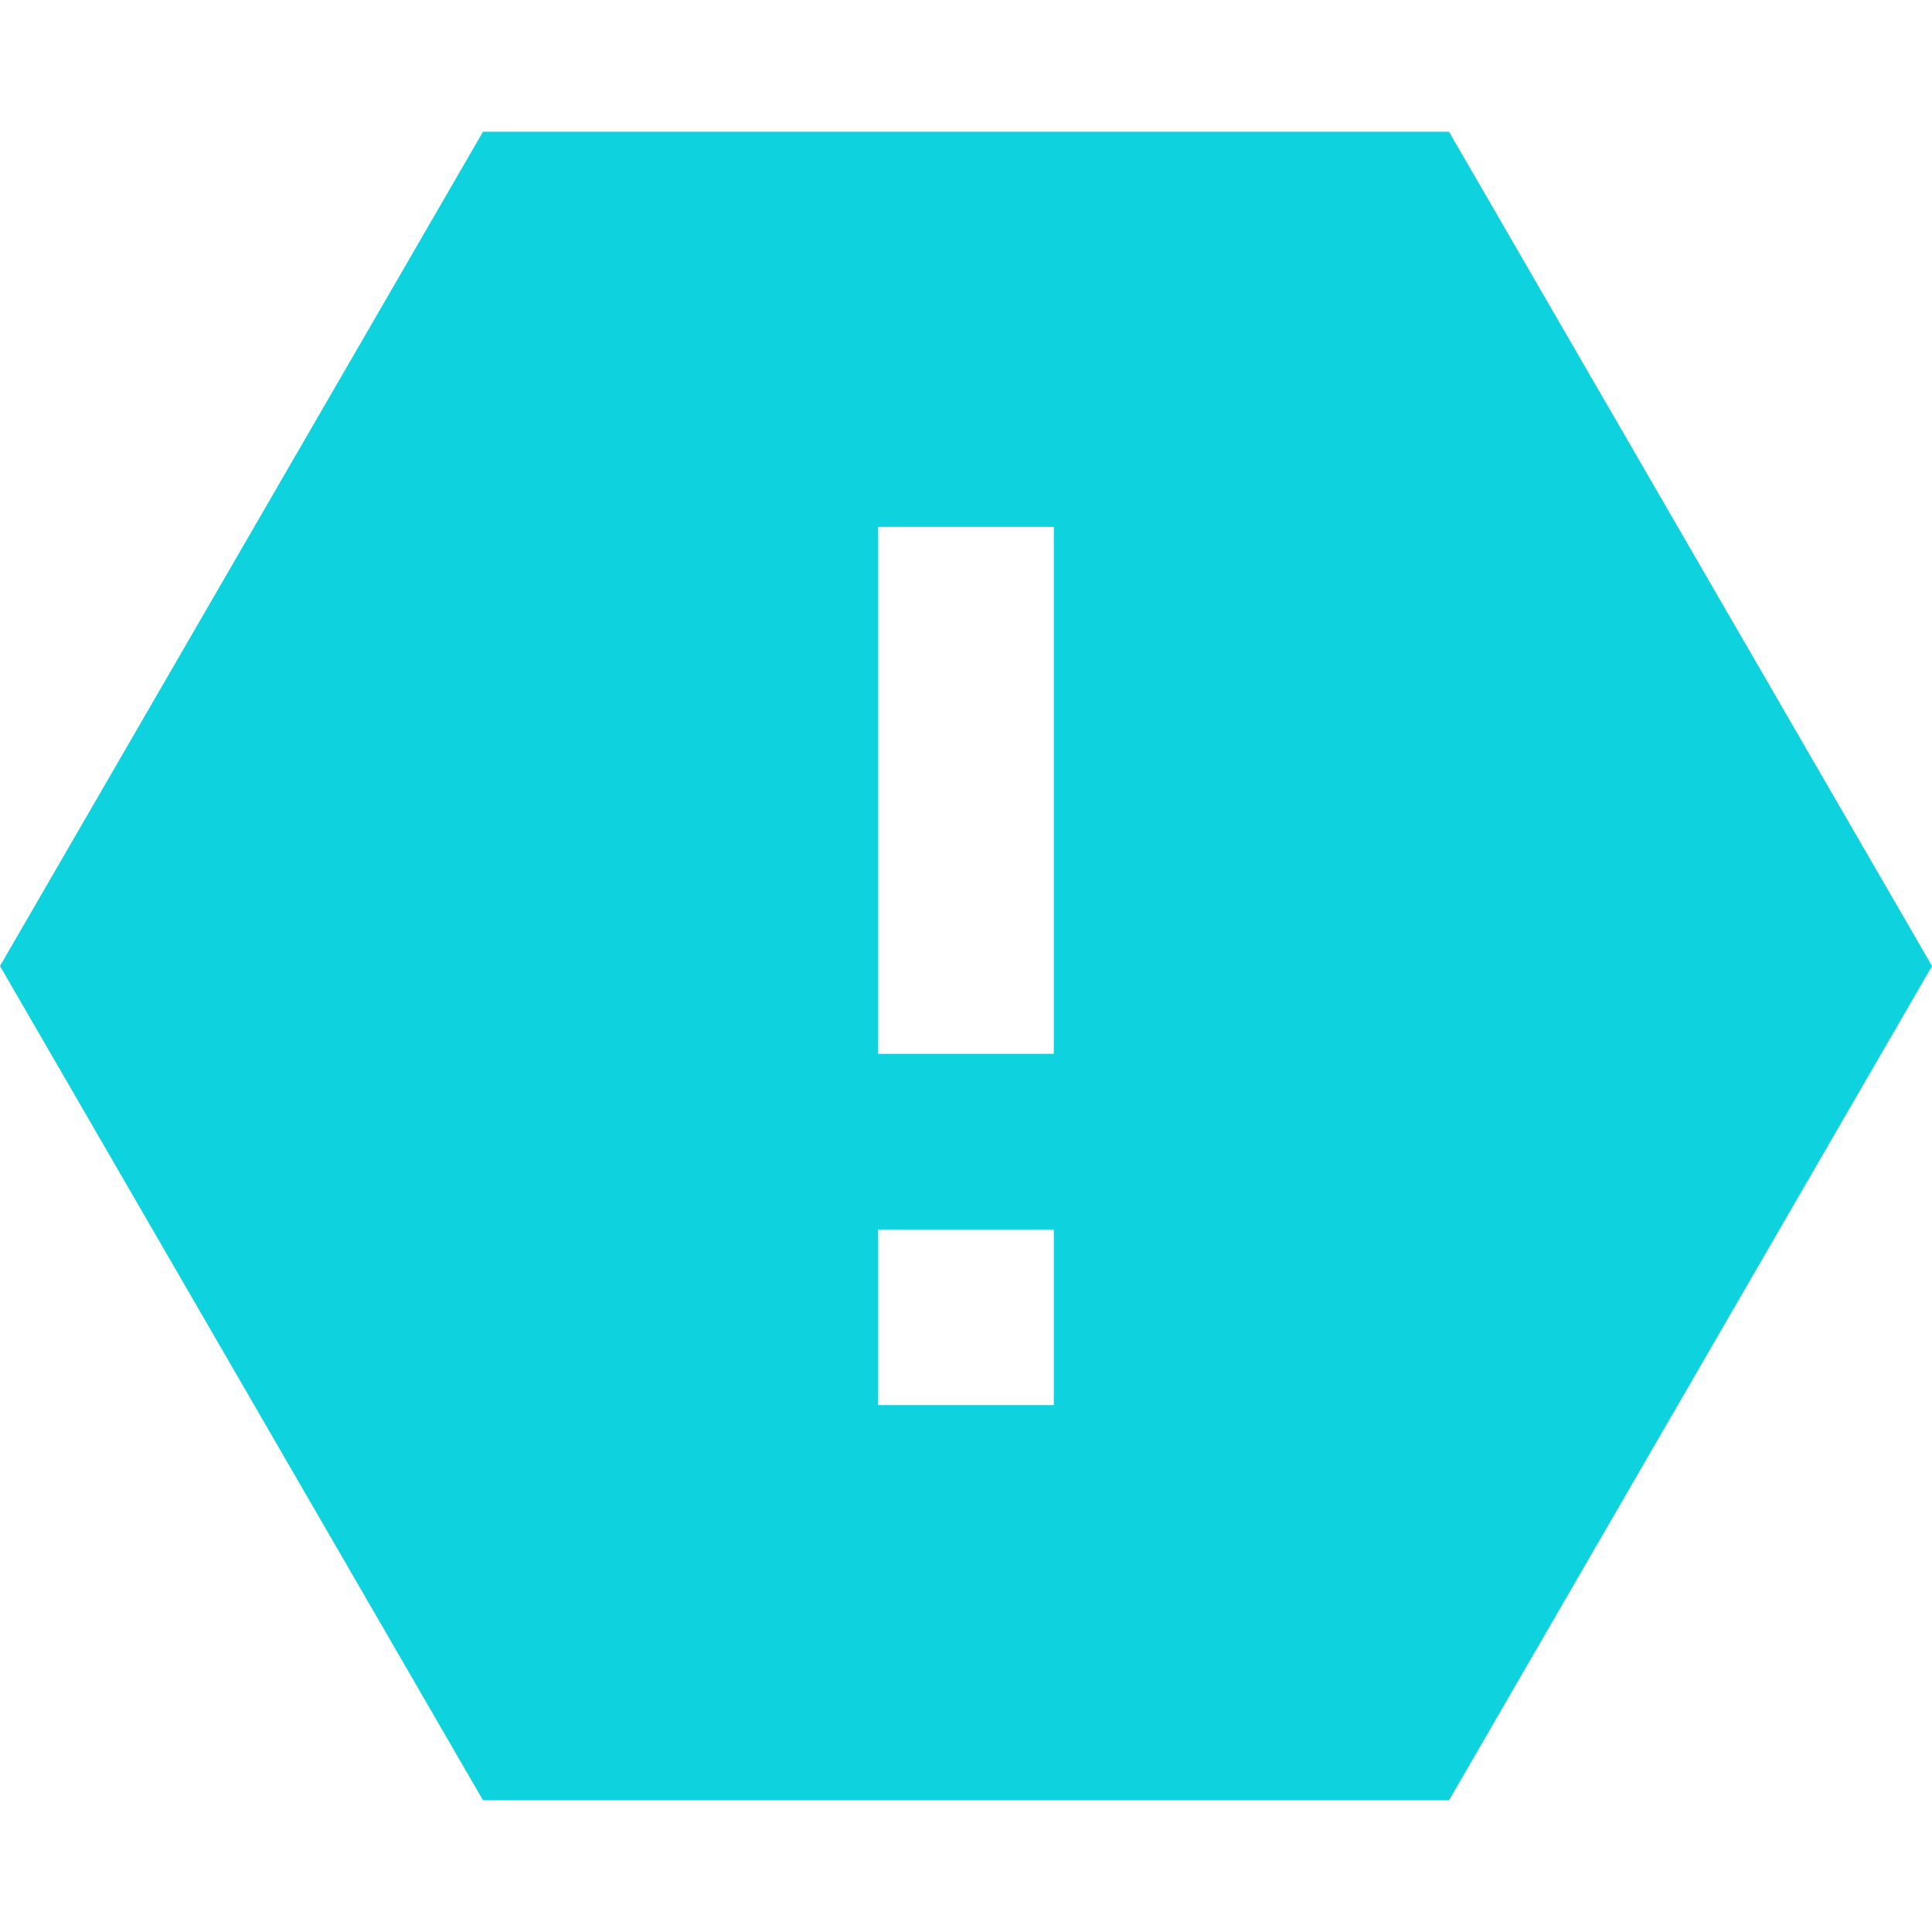 <svg width="22" height="22" viewBox="0 0 22 20" fill="none" xmlns="http://www.w3.org/2000/svg"><path d="M16.5.5L22 10l-5.5 9.5h-11L0 10 5.5.5h11zM10 13v2h2v-2h-2zm0-8v6h2V5h-2z" fill="#0ED3DF"/></svg>